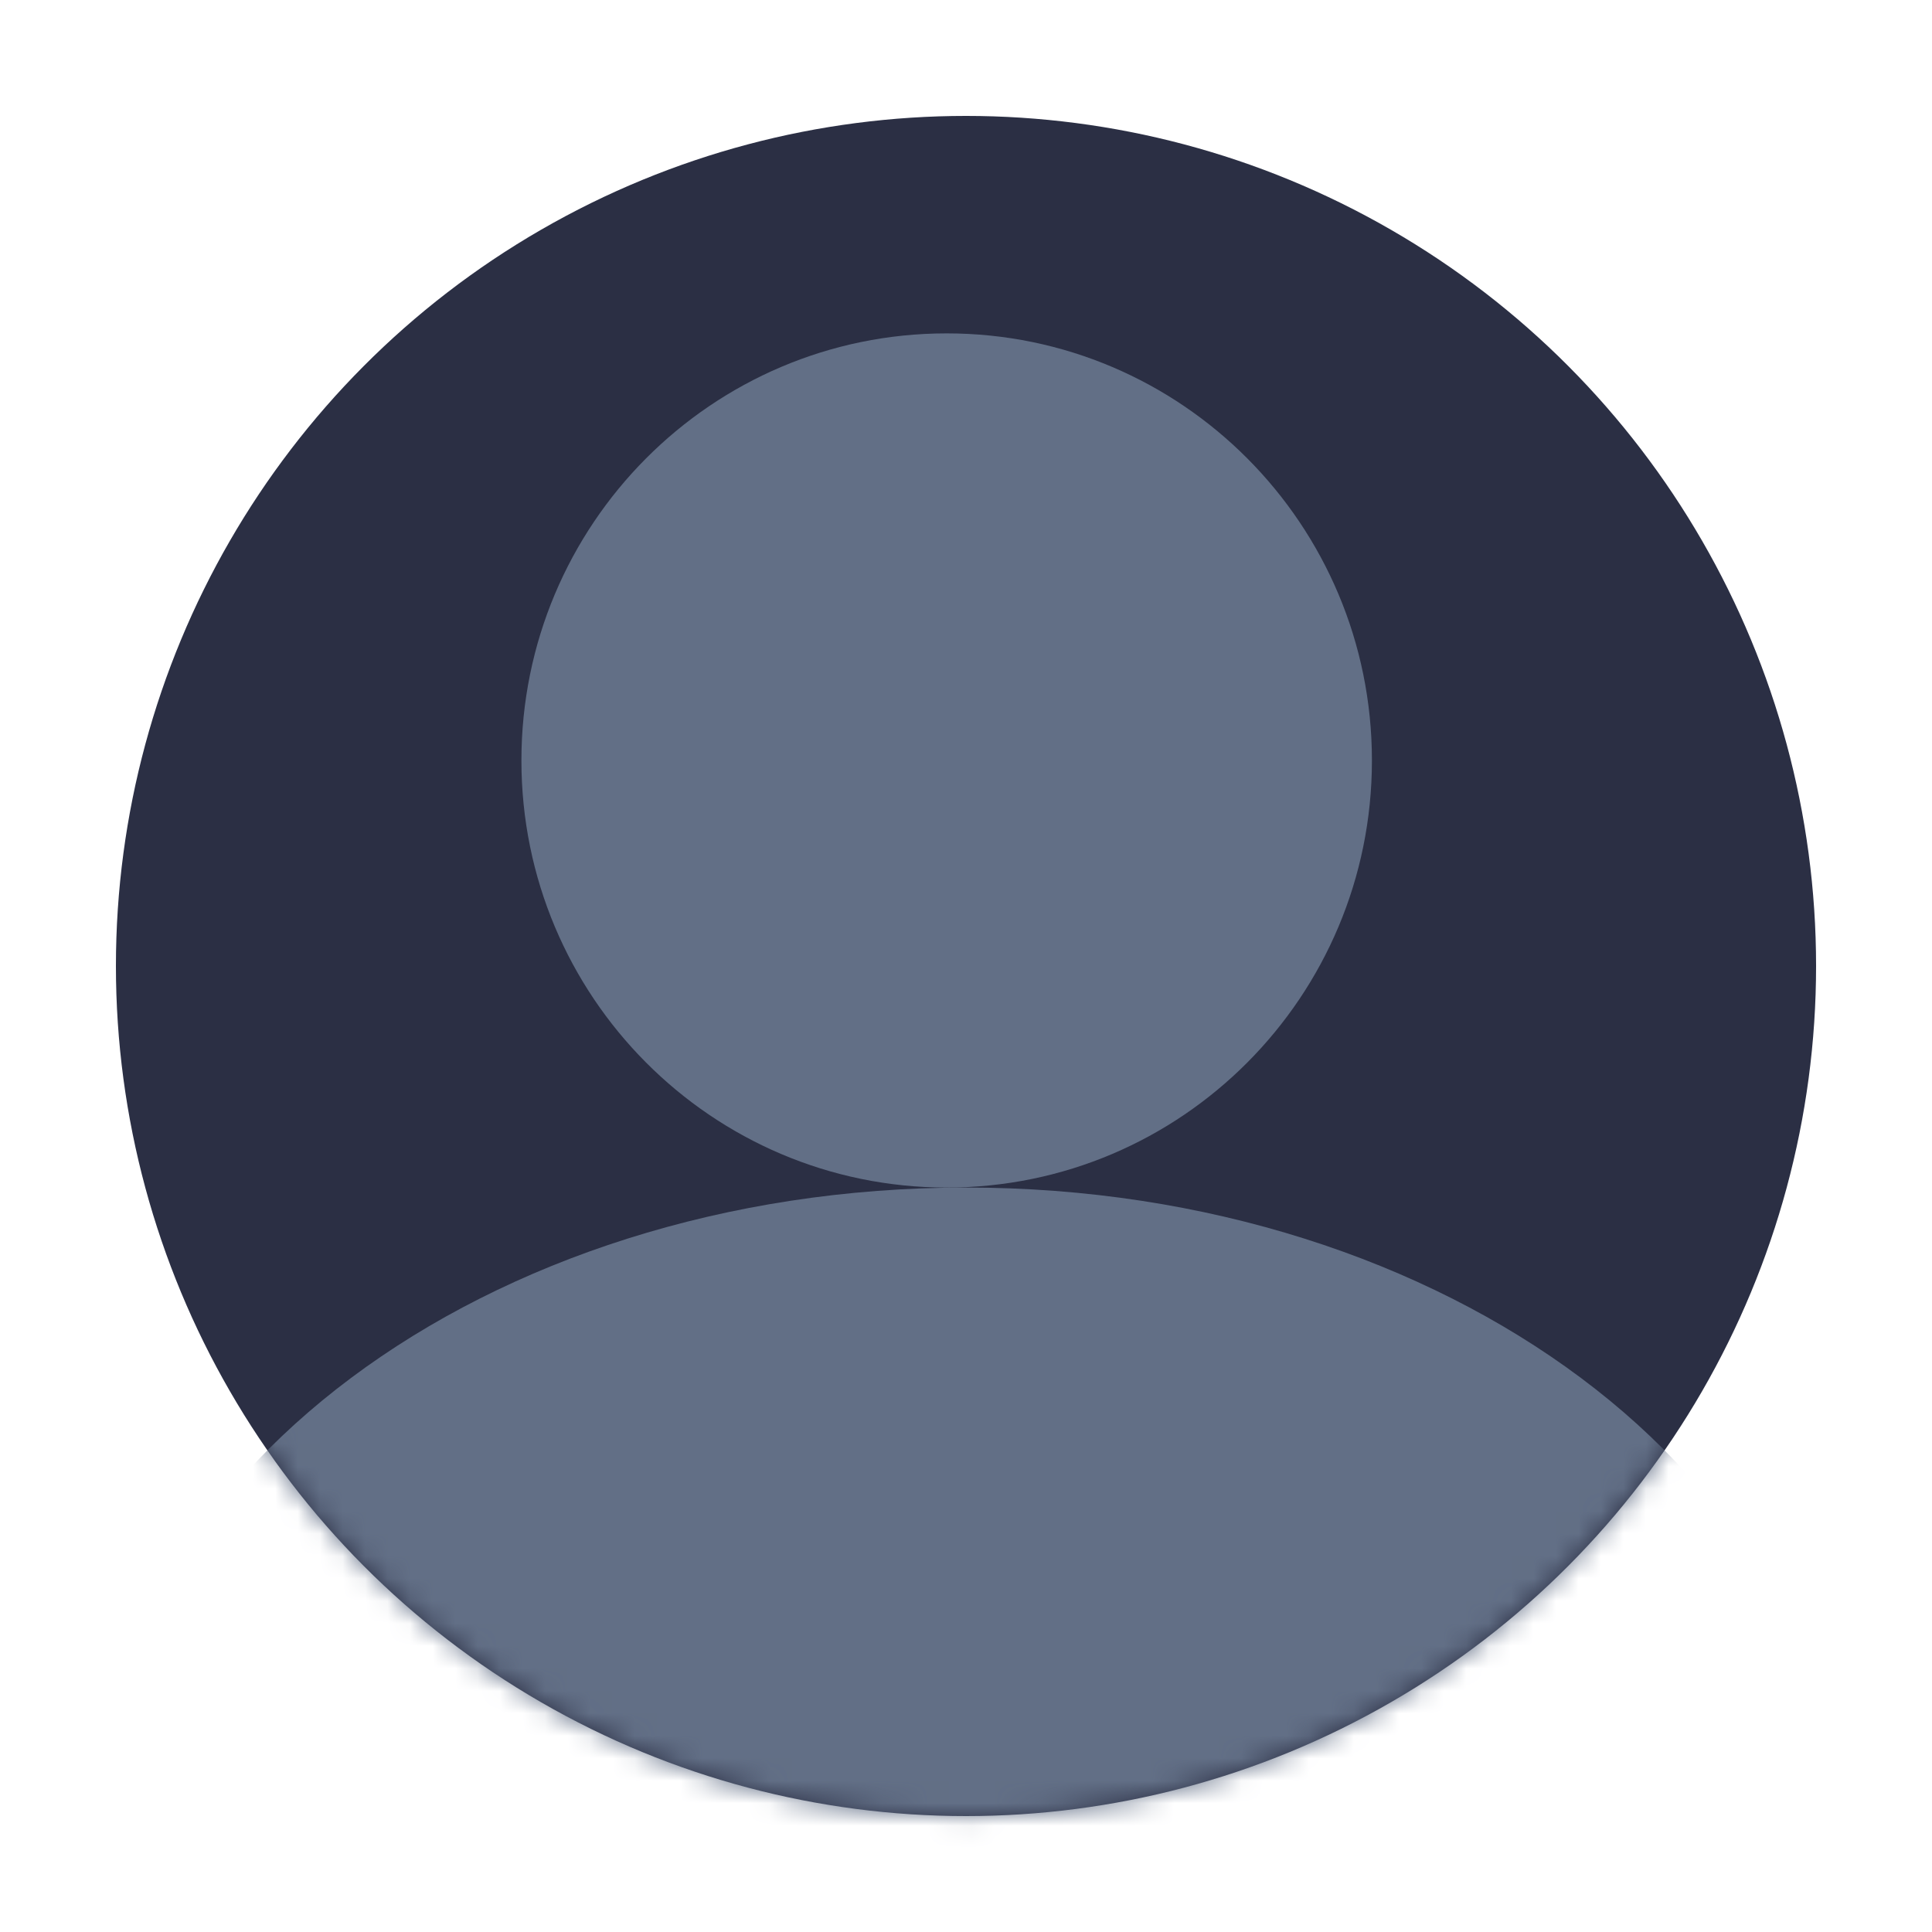 <?xml version="1.0" encoding="UTF-8"?>
<svg width="86px" height="86px" viewBox="0 0 86 86" version="1.1" xmlns="http://www.w3.org/2000/svg" xmlns:xlink="http://www.w3.org/1999/xlink">
    <!-- Generator: Sketch 56.1 (81669) - https://sketch.com -->
    <title>touxiang</title>
    <desc>Created with Sketch.</desc>
    <defs>
        <circle id="path-1" cx="38.24" cy="38.24" r="37.84"></circle>
    </defs>
    <g id="6.0.0个人中心" stroke="none" stroke-width="1" fill="none" fill-rule="evenodd">
        <g id="6.0.0个人中心_账号安全" transform="translate(-104, -142)">
            <g id="个人信息" transform="translate(60, 120)">
                <g id="分组" transform="translate(44.76, 22.76)">
                    <g id="分组-2">
                        <g id="touxiang" transform="translate(4, 4)">
                            <mask id="mask-2" fill="white">
                                <use xlink:href="#path-1"></use>
                            </mask>
                            <use id="Mask-Copy" fill="#2B2F44" xlink:href="#path-1"></use>
                            <path d="M37.38,48.102 C26.925,48.102 18.45,39.591 18.45,29.091 C18.45,18.592 26.925,10.08 37.38,10.08 C47.834,10.08 56.309,18.592 56.309,29.091 C56.309,39.591 47.834,48.102 37.38,48.102 Z M38.24,106 C16.856,106 -0.48,93.039 -0.48,77.051 C-0.48,61.063 16.856,48.102 38.24,48.102 C59.624,48.102 76.96,61.063 76.96,77.051 C76.96,93.039 59.624,106 38.24,106 Z" id="Combined-Shape" fill="#626F86" mask="url(#mask-2)"></path>
                        </g>
                    </g>
                </g>
            </g>
        </g>
    </g>
</svg>